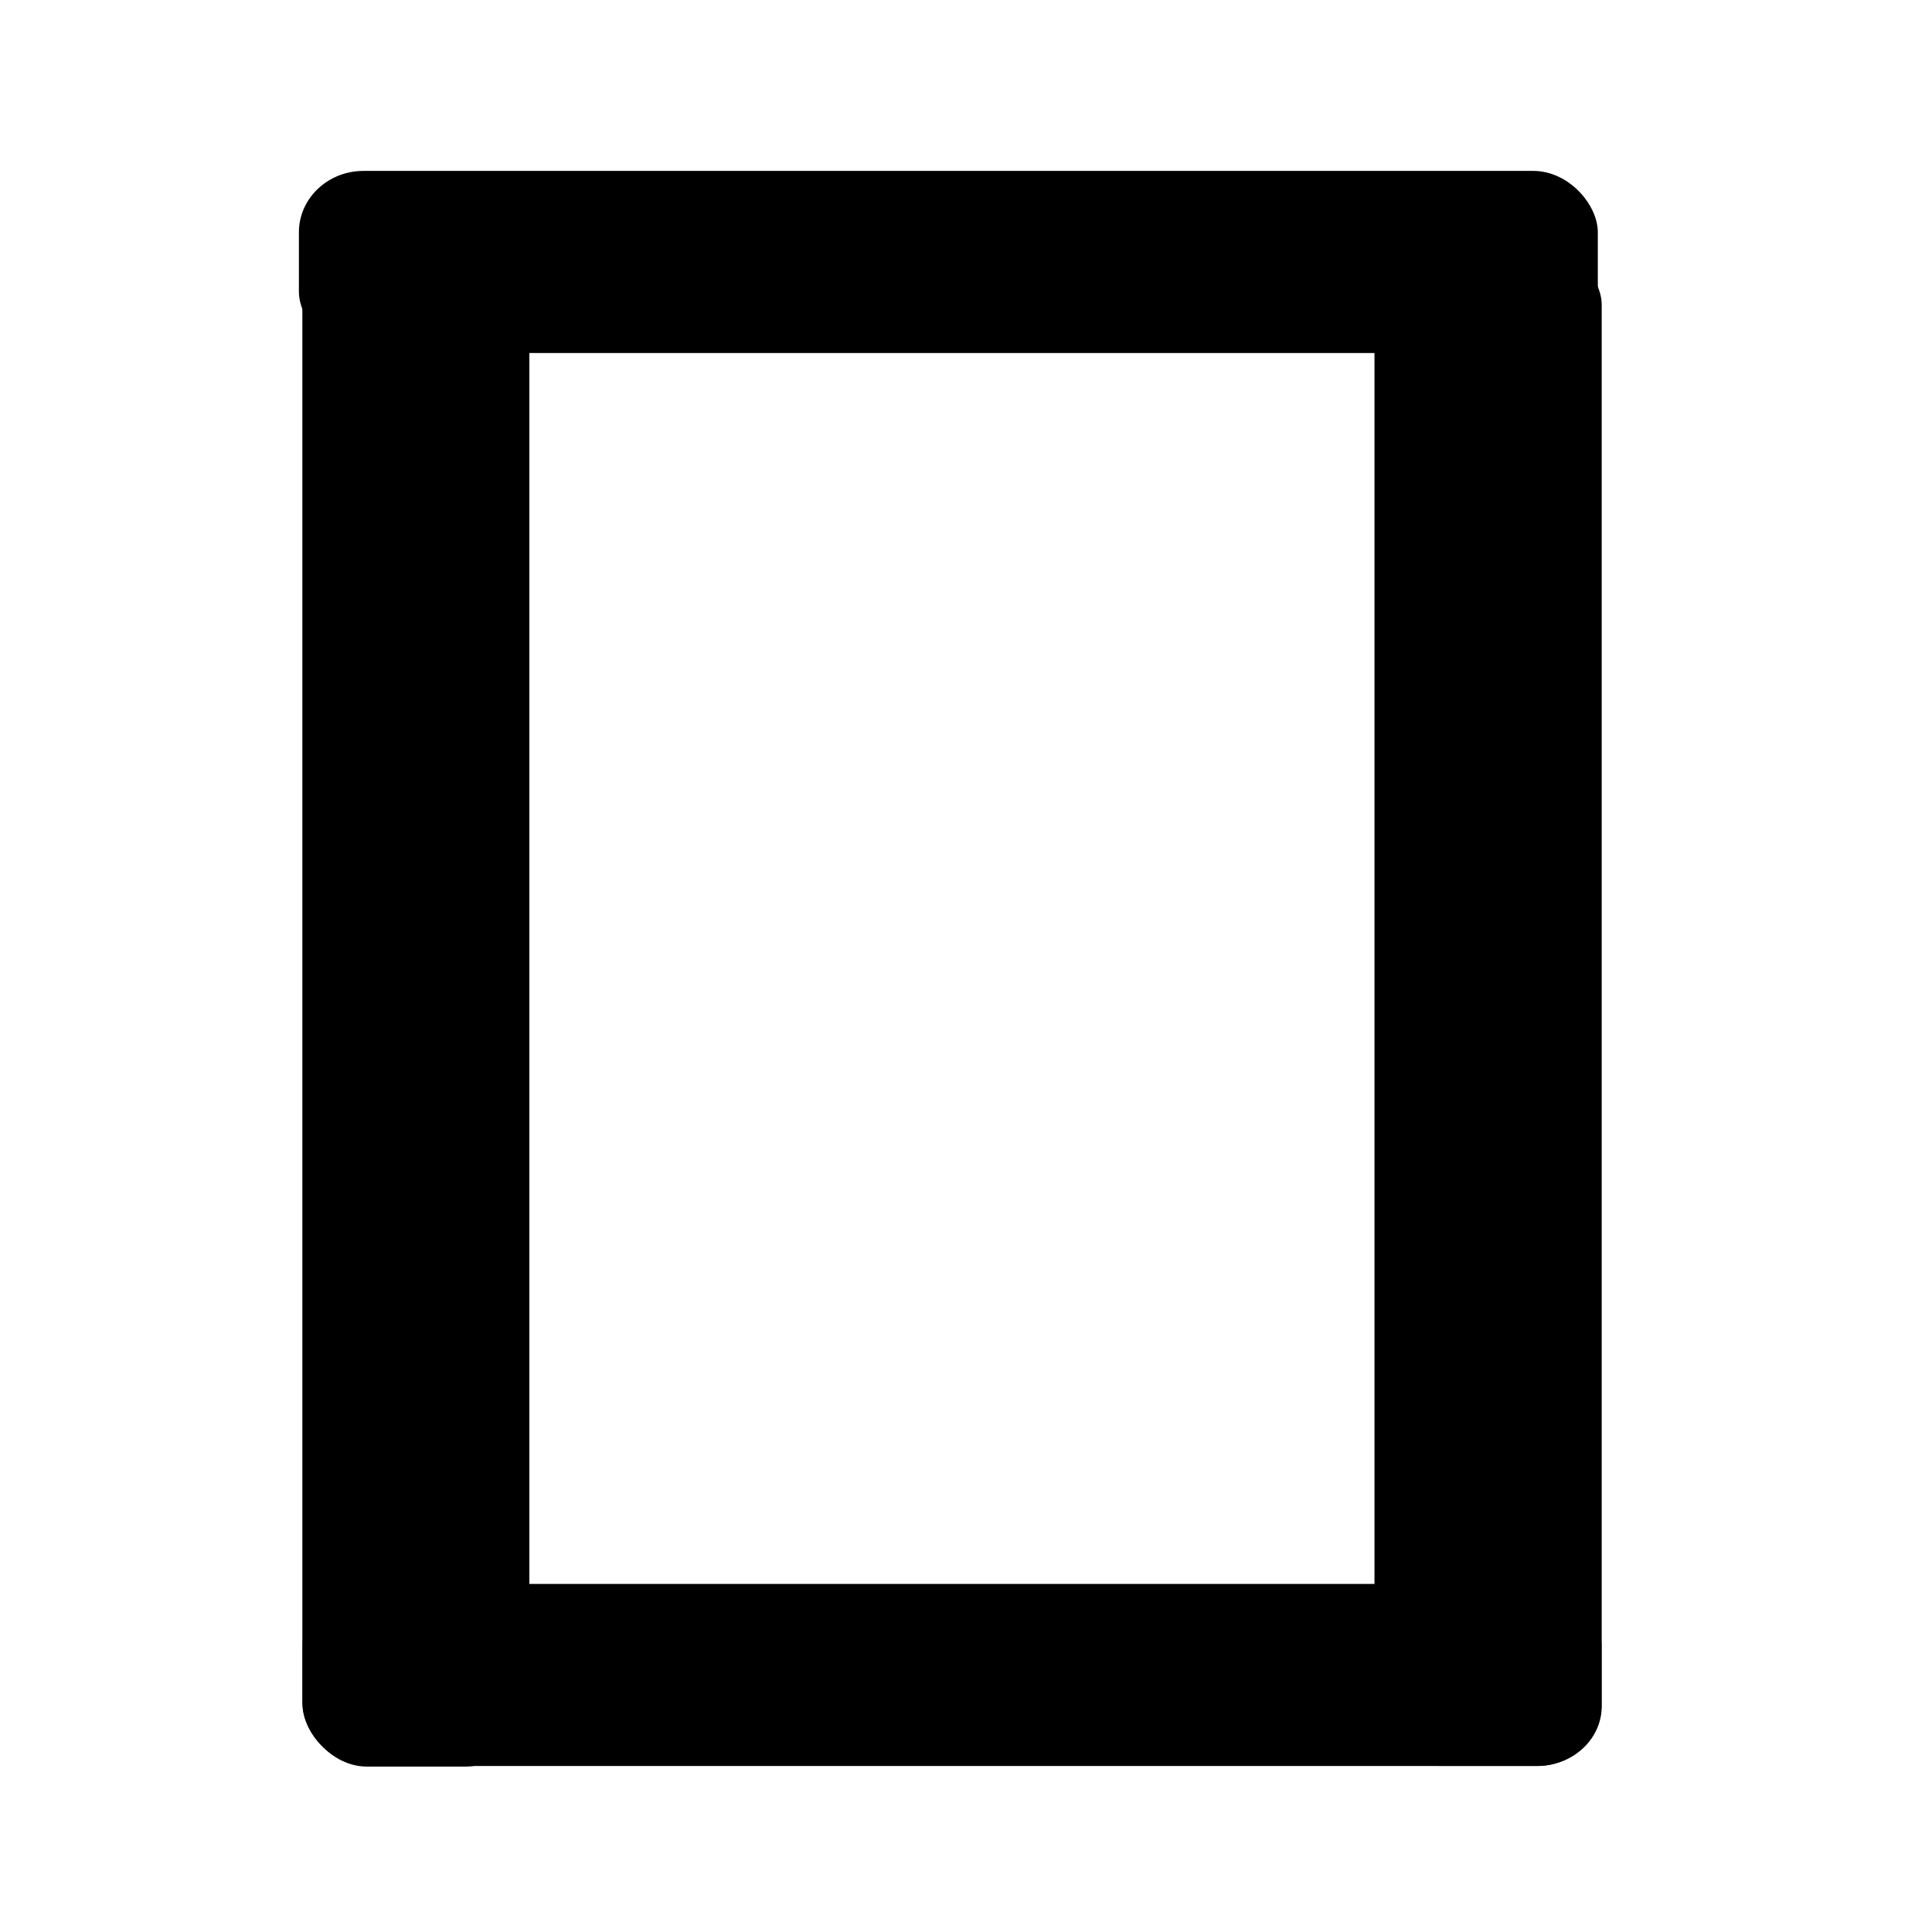 <?xml version="1.0" encoding="UTF-8" standalone="no"?>
<!-- Created with Inkscape (http://www.inkscape.org/) -->

<svg
   xmlns:dc="http://purl.org/dc/elements/1.1/"
   xmlns:cc="http://creativecommons.org/ns#"
   xmlns:rdf="http://www.w3.org/1999/02/22-rdf-syntax-ns#"
   xmlns:svg="http://www.w3.org/2000/svg"
   xmlns="http://www.w3.org/2000/svg"
   xmlns:sodipodi="http://sodipodi.sourceforge.net/DTD/sodipodi-0.dtd"
   xmlns:inkscape="http://www.inkscape.org/namespaces/inkscape"
   width="16px"
   height="16px"
   viewBox="0 0 16 16"
   version="1.1"
   id="SVGRoot"
   inkscape:version="0.92.1 r15371"
   sodipodi:docname="box.svg">
  <sodipodi:namedview
     id="base"
     pagecolor="#ffffff"
     bordercolor="#666666"
     borderopacity="1.0"
     inkscape:pageopacity="0.0"
     inkscape:pageshadow="2"
     inkscape:zoom="45.254834"
     inkscape:cx="4.4092234"
     inkscape:cy="8"
     inkscape:document-units="px"
     inkscape:current-layer="layer1"
     showgrid="false"
     inkscape:window-width="1920"
     inkscape:window-height="1027"
     inkscape:window-x="-8"
     inkscape:window-y="-8"
     inkscape:window-maximized="1"
     inkscape:grid-bbox="true" />
  <defs
     id="defs10" />
  <g
     id="layer1"
     inkscape:groupmode="layer"
     inkscape:label="Layer 1">
    <g
       id="g884"
       transform="matrix(1.33,0,0,1.264,-2.814,-1.464)">
      <rect
         rx="0.402"
         y="2.278"
         x="3.977"
         height="1.193"
         width="8.088"
         id="rect846"
         style="opacity:1;fill:#000000;fill-opacity:1" />
    </g>
    <g
       id="g881"
       transform="matrix(1.33,0,0,1.264,-2.814,-1.464)">
      <rect
         rx="0.402"
         y="11.536"
         x="4"
         height="1.193"
         width="8.088"
         id="rect846-4"
         style="opacity:1;fill:#000000;fill-opacity:1" />
    </g>
    <rect
       style="opacity:1;fill:#000000;fill-opacity:1;stroke-width:1.297"
       id="rect863"
       width="1.88"
       height="12.599"
       x="2.504"
       y="2.031"
       rx="0.534" />
    <g
       id="g887"
       transform="matrix(1.146,0,0,1.058,-0.335,0.408)">
      <rect
         rx="0.466"
         y="1.533"
         x="10.225"
         height="11.904"
         width="1.642"
         id="rect863-4"
         style="opacity:1;fill:#000000;fill-opacity:1;stroke-width:1.178" />
    </g>
  </g>
</svg>
